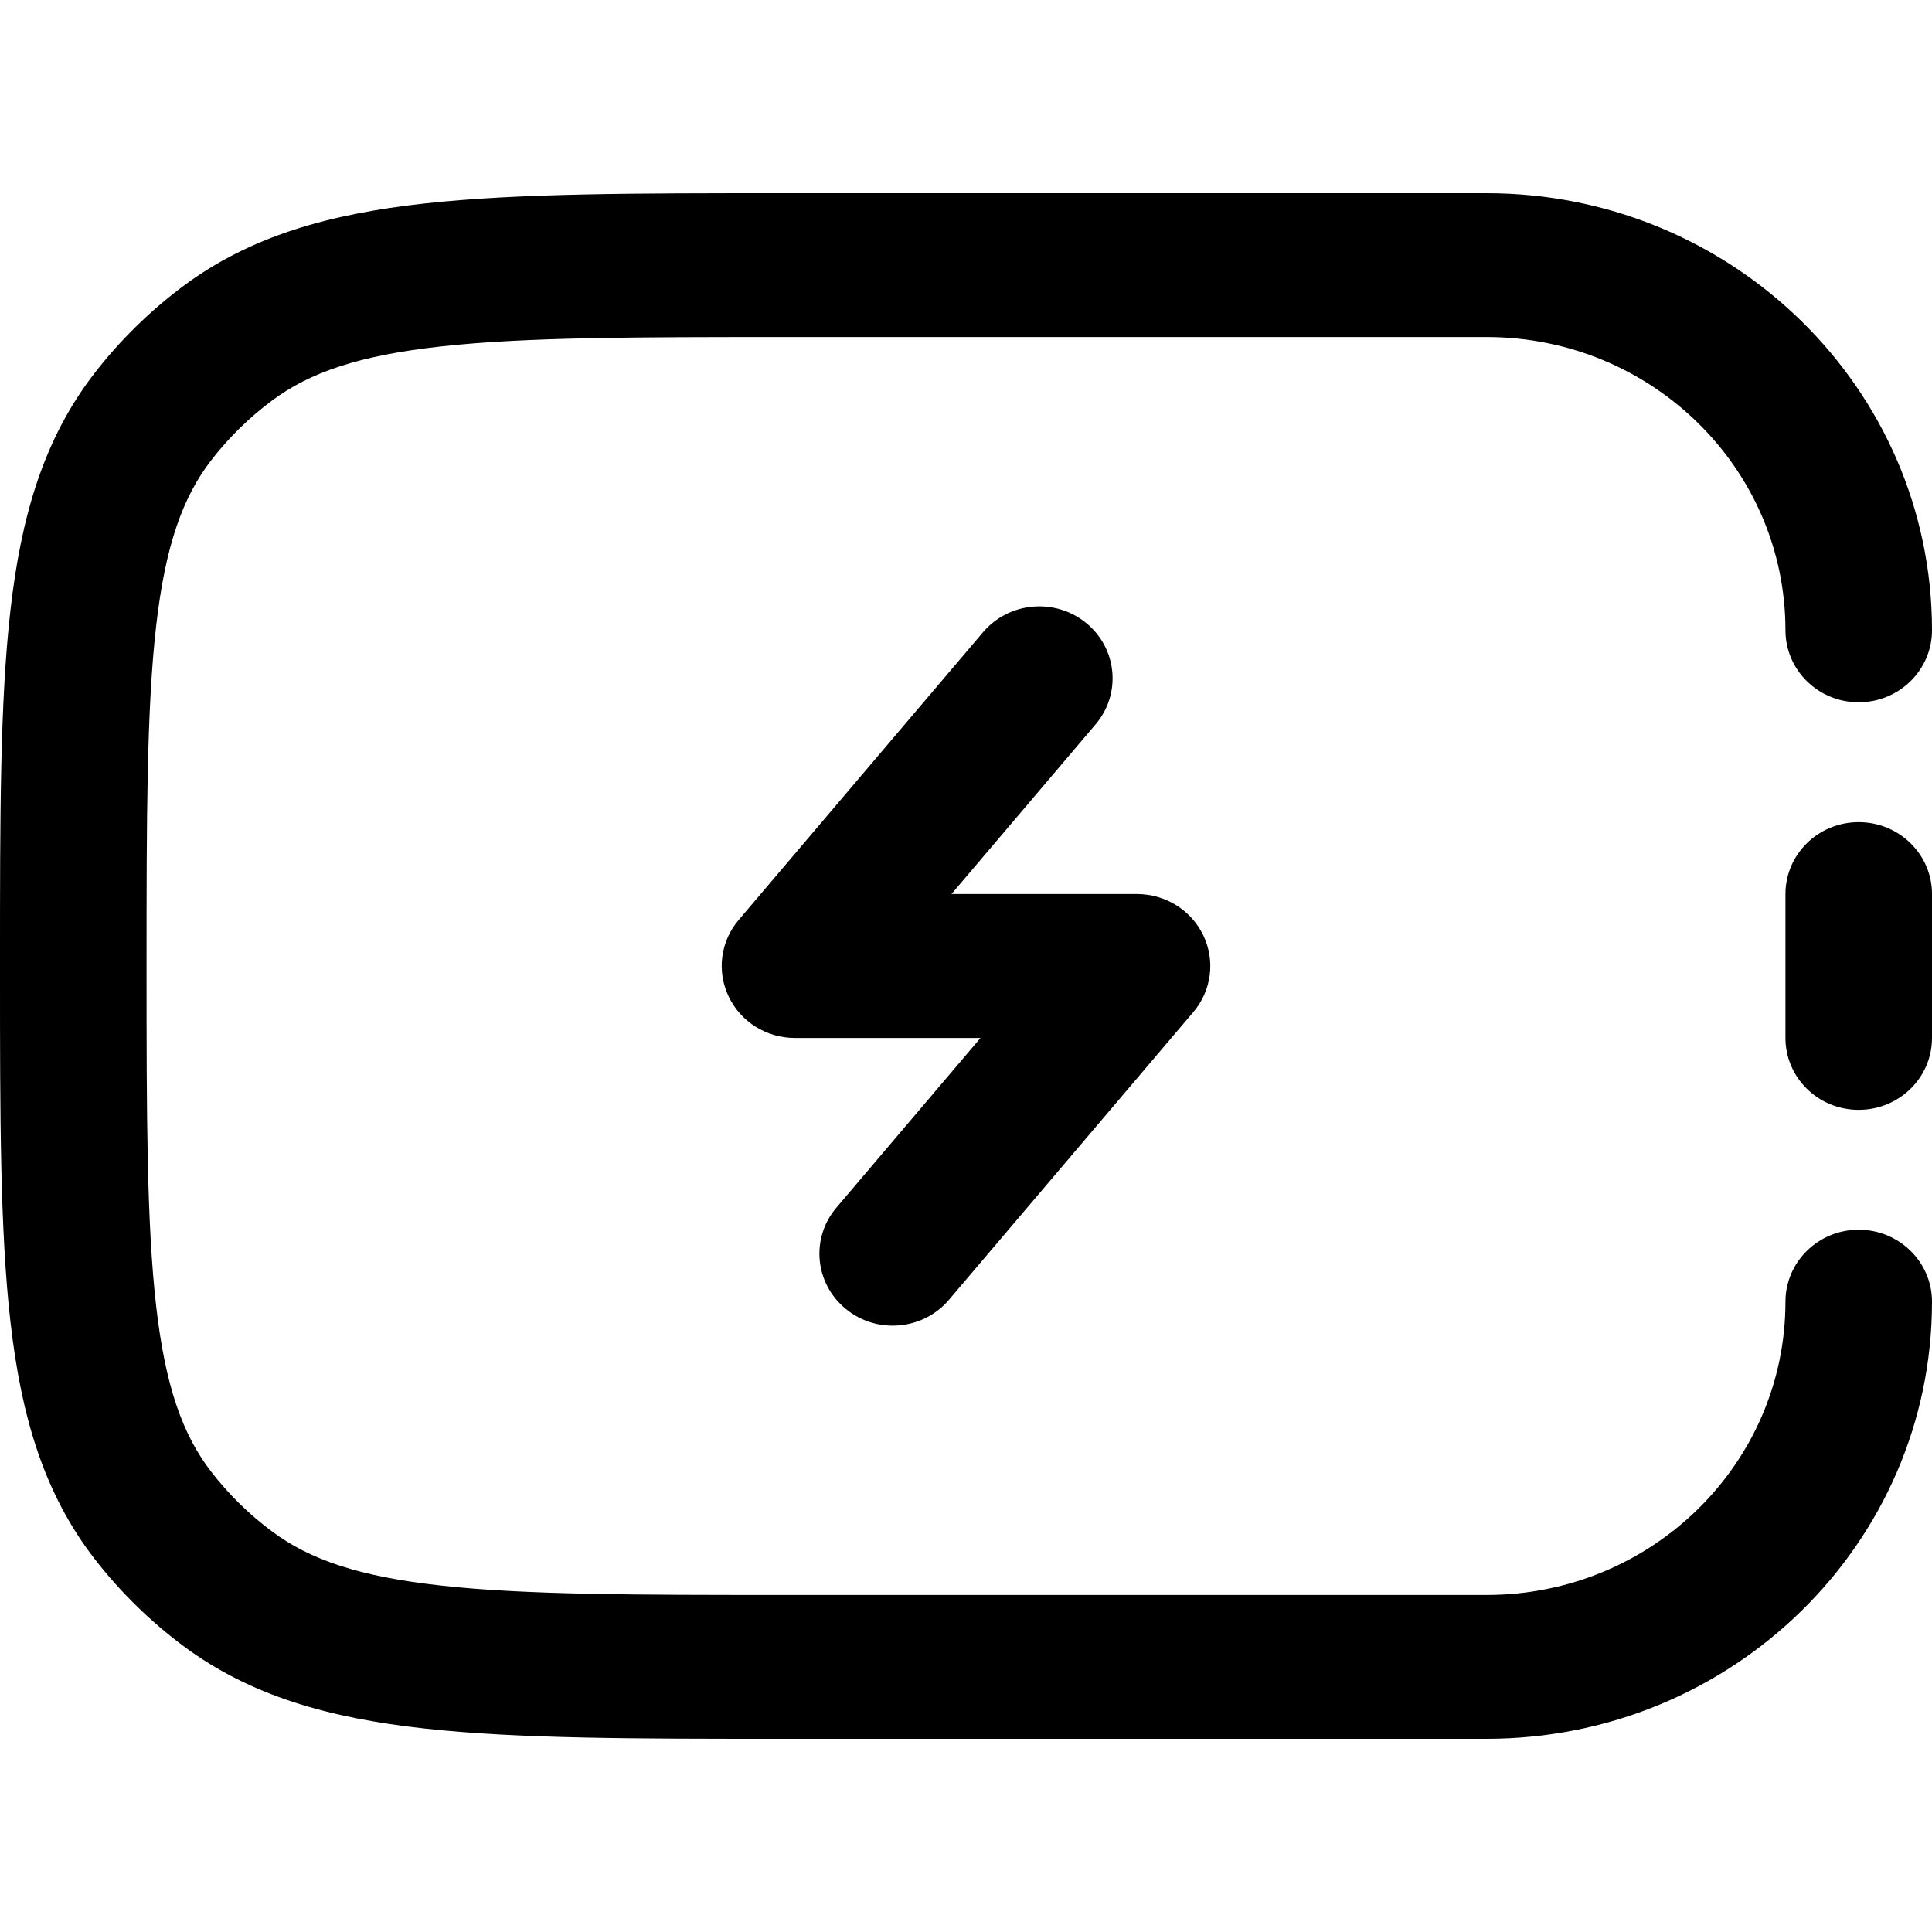 <svg
  xmlns="http://www.w3.org/2000/svg"
  width="20"
  height="20"
  viewBox="0 0 20 20"
  fill="none"
>
  <path
    fill-rule="evenodd"
    clip-rule="evenodd"
    d="M8.105 2L15.389 2C17.936 2 20 4.026 20 6.525C20 6.936 19.66 7.27 19.241 7.27C18.822 7.27 18.483 6.936 18.483 6.525C18.483 4.848 17.098 3.489 15.389 3.489H8.152C6.565 3.489 5.437 3.49 4.569 3.586C3.716 3.679 3.206 3.856 2.817 4.146C2.579 4.323 2.367 4.531 2.187 4.764C1.892 5.146 1.711 5.646 1.616 6.484C1.519 7.336 1.517 8.442 1.517 10C1.517 11.558 1.519 12.664 1.616 13.516C1.711 14.354 1.892 14.854 2.187 15.236C2.367 15.469 2.579 15.677 2.817 15.854C3.206 16.144 3.716 16.321 4.569 16.414C5.437 16.51 6.565 16.511 8.152 16.511H15.389C17.098 16.511 18.483 15.152 18.483 13.475C18.483 13.064 18.822 12.73 19.241 12.73C19.66 12.73 20 13.064 20 13.475C20 15.974 17.936 18 15.389 18H8.105C6.575 18 5.363 18 4.4 17.894C3.413 17.786 2.595 17.558 1.899 17.04C1.552 16.781 1.242 16.477 0.978 16.136C0.45 15.453 0.218 14.651 0.108 13.682C-1.9499e-05 12.737 -1.07535e-05 11.547 2.20848e-07 10.046V9.954C-1.07535e-05 8.453 -1.9499e-05 7.263 0.108 6.318C0.218 5.349 0.45 4.547 0.978 3.864C1.242 3.523 1.552 3.219 1.899 2.96C2.595 2.442 3.413 2.214 4.4 2.106C5.363 2 6.575 2 8.105 2Z"
    fill="currentColor"
  />
  <path
    fill-rule="evenodd"
    clip-rule="evenodd"
    d="M19.241 8.511C19.66 8.511 20 8.844 20 9.255V10.745C20 11.156 19.66 11.489 19.241 11.489C18.822 11.489 18.483 11.156 18.483 10.745V9.255C18.483 8.844 18.822 8.511 19.241 8.511Z"
    fill="currentColor"
  />
  <path
    fill-rule="evenodd"
    clip-rule="evenodd"
    d="M11.245 6.45C11.566 6.713 11.61 7.182 11.342 7.498L9.85 9.255H11.77C12.065 9.255 12.333 9.423 12.457 9.684C12.582 9.946 12.542 10.255 12.353 10.477L9.824 13.455C9.556 13.771 9.077 13.814 8.756 13.55C8.434 13.287 8.39 12.818 8.658 12.502L10.15 10.745H8.23C7.935 10.745 7.667 10.578 7.543 10.316C7.418 10.054 7.458 9.745 7.647 9.523L10.176 6.545C10.444 6.229 10.923 6.186 11.245 6.45Z"
    fill="currentColor"
  />
</svg>
